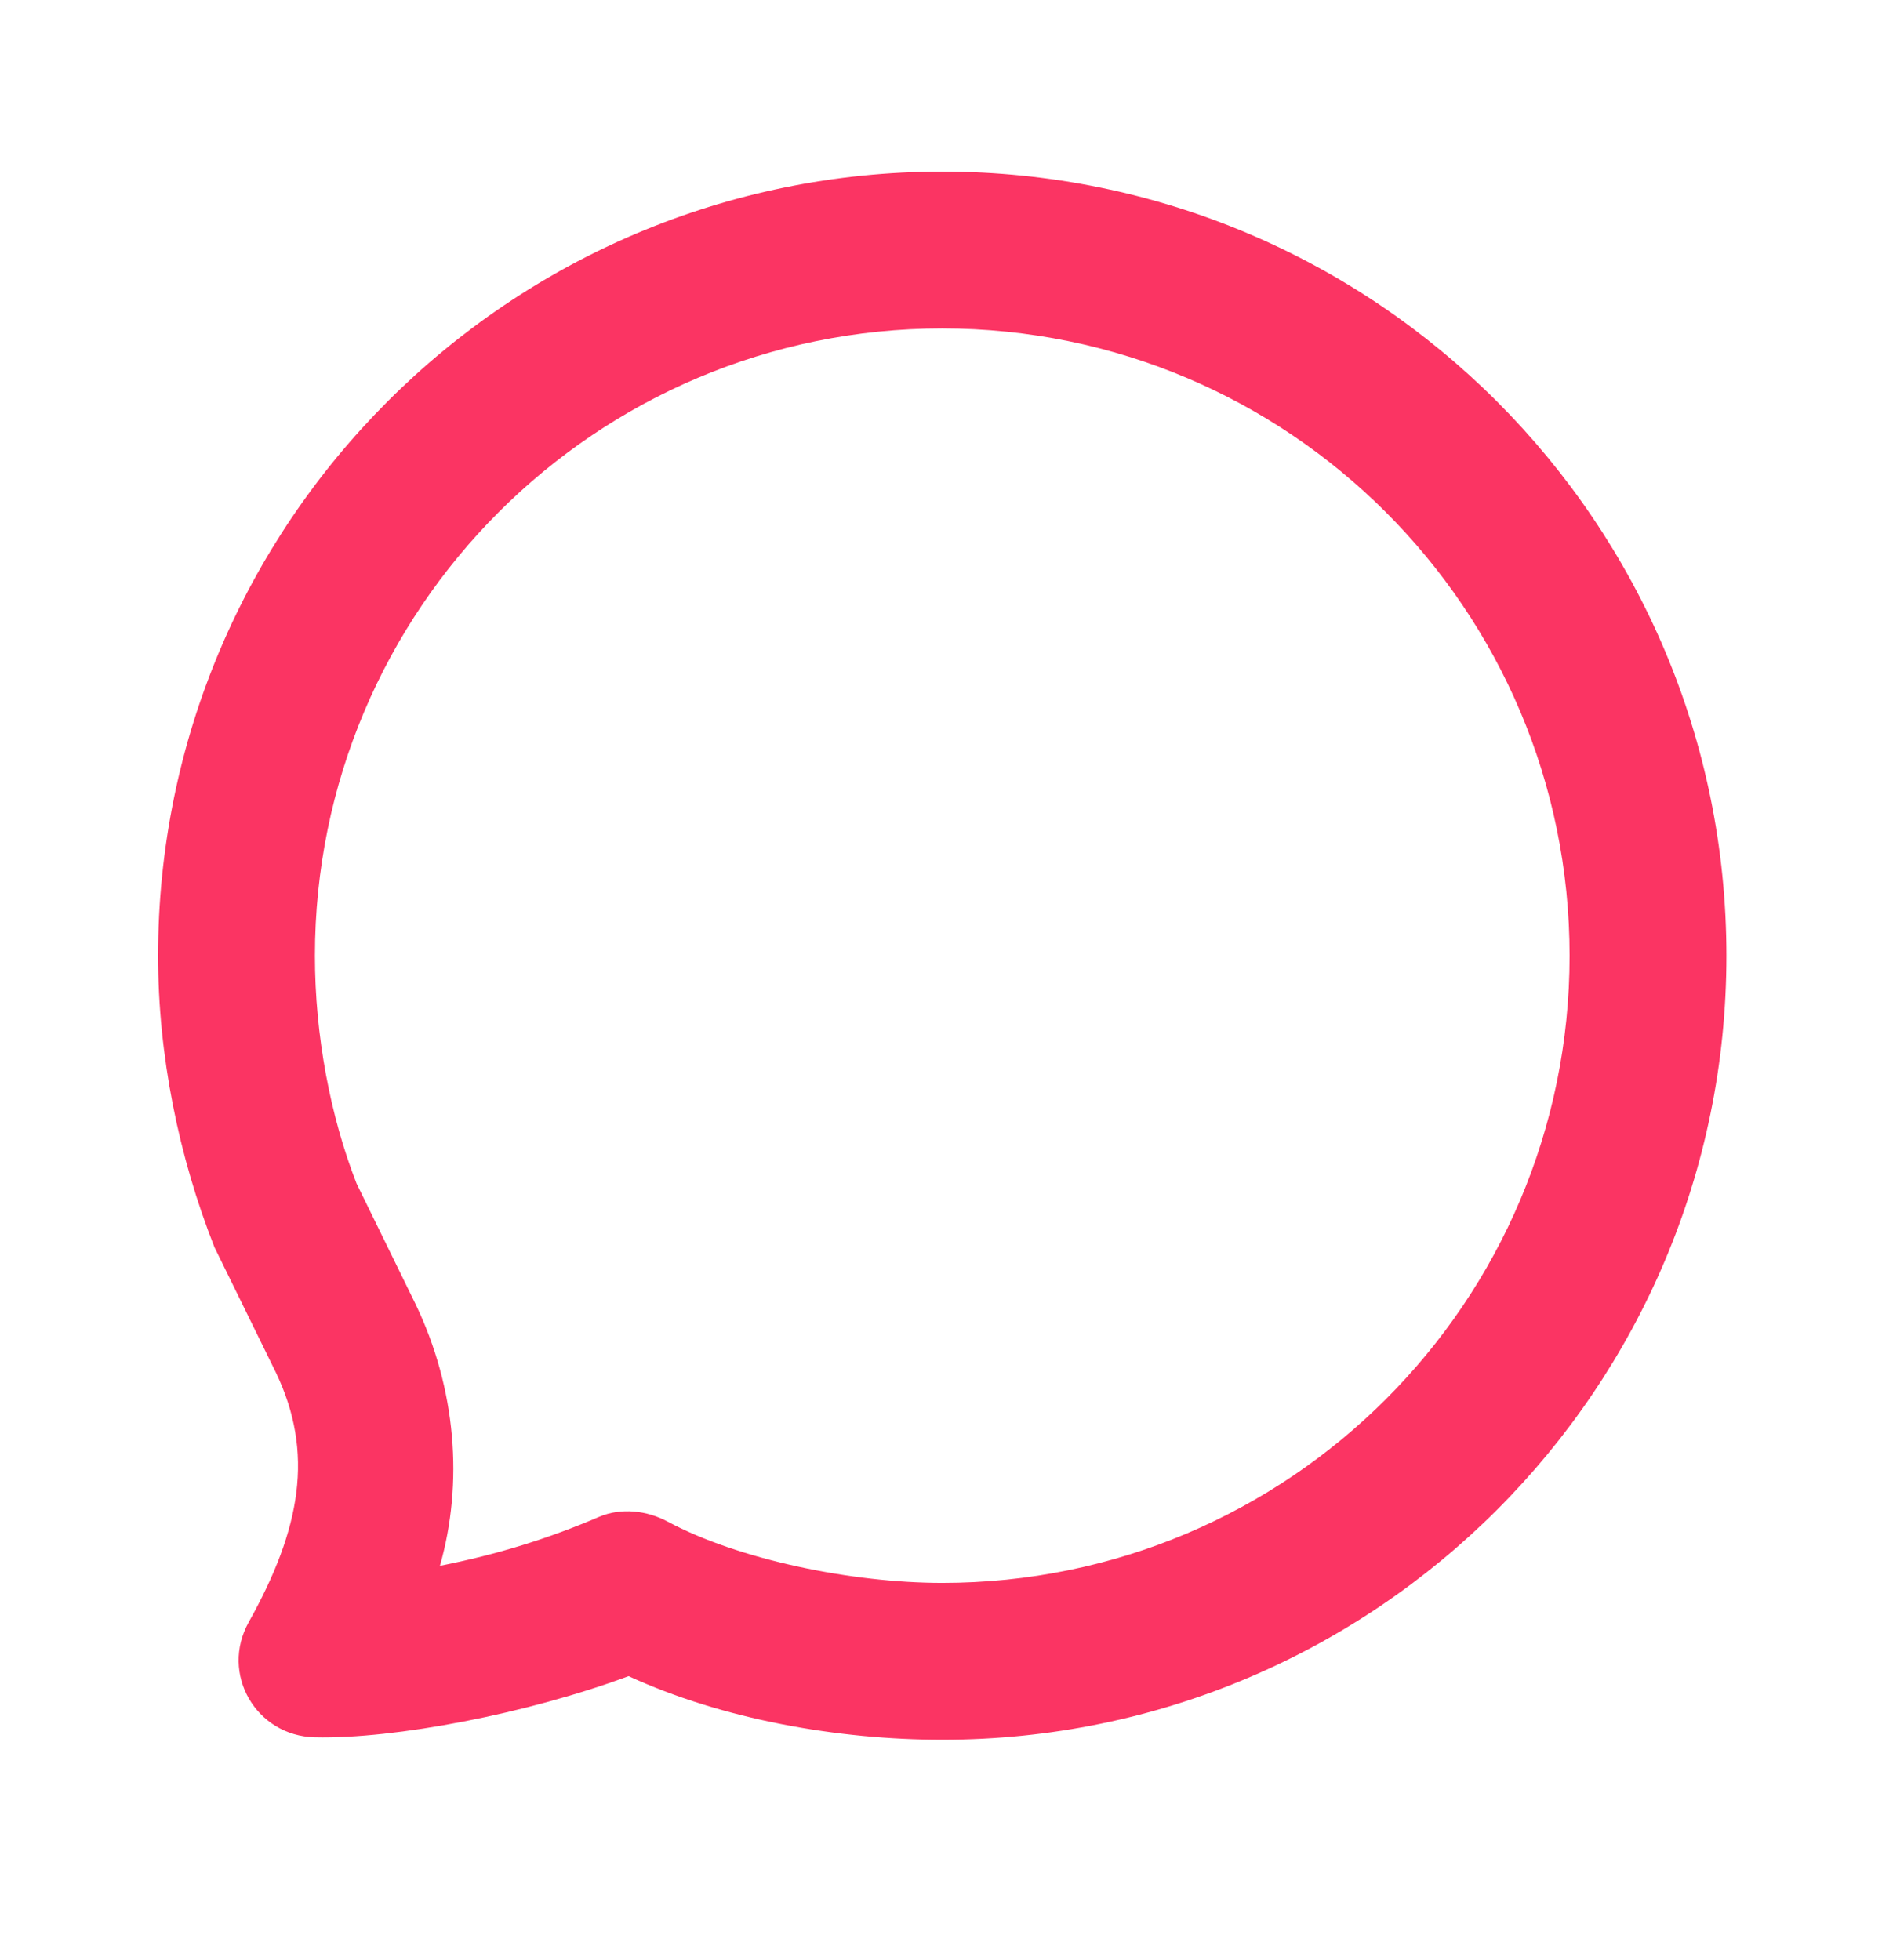 <svg xmlns="http://www.w3.org/2000/svg" width="24" height="25" viewBox="0 0 24 25" fill="none">
<path d="M12.016 2.189C6.493 2.189 2.016 6.666 2.016 12.19C2.016 13.461 2.278 14.75 2.735 15.908L3.516 17.501C4.011 18.53 3.837 19.5 3.172 20.689C2.805 21.348 3.263 22.14 4.016 22.158C5.033 22.181 6.723 21.858 8.016 21.378C9.21 21.928 10.684 22.189 12.016 22.189C17.539 22.189 22.016 17.712 22.016 12.19C22.016 6.666 17.539 2.189 12.016 2.189ZM12.016 4.189C16.434 4.189 20.016 7.771 20.016 12.19C20.016 16.608 16.434 20.189 12.016 20.189C10.866 20.189 9.421 19.893 8.516 19.408C8.248 19.264 7.92 19.227 7.641 19.346C7.003 19.619 6.359 19.823 5.61 19.971C5.91 18.919 5.821 17.716 5.297 16.628L4.547 15.095C4.214 14.243 4.016 13.21 4.016 12.19C4.016 7.771 7.598 4.189 12.016 4.189Z" fill="#FB3463"/>
</svg>